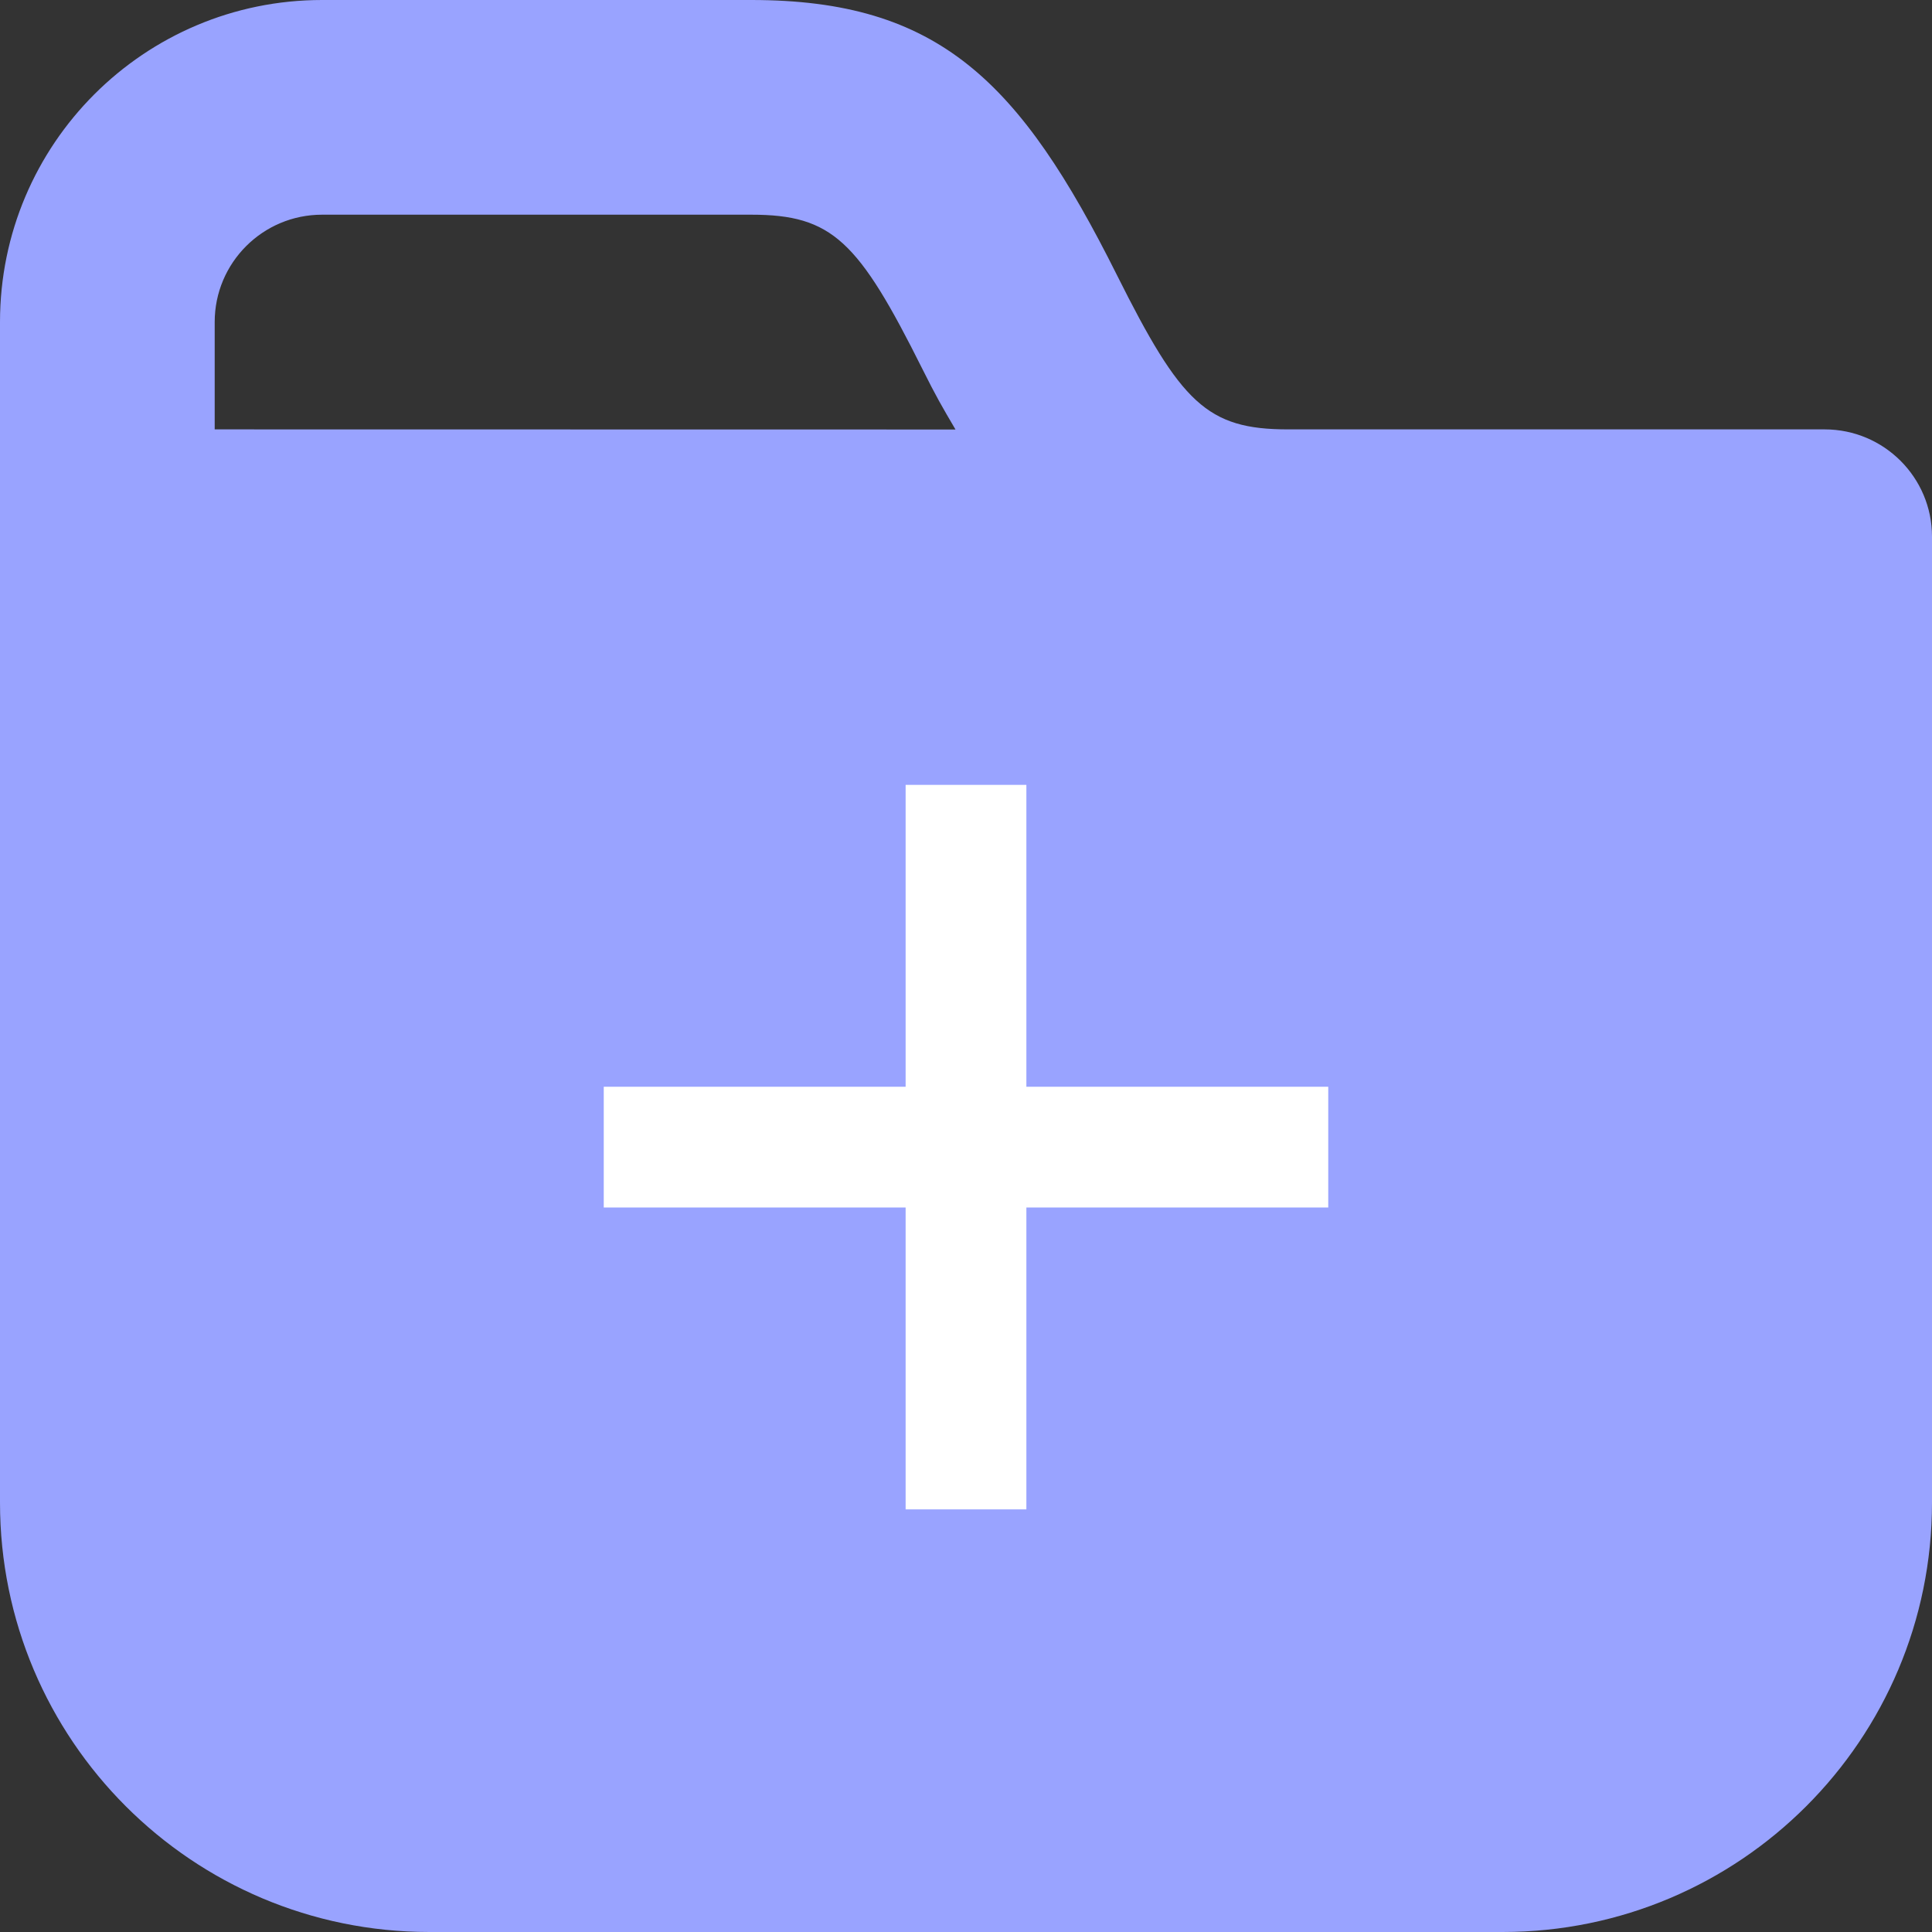 <svg width="16" height="16" viewBox="0 0 16 16" fill="none" xmlns="http://www.w3.org/2000/svg">
<rect x="0" y="0" width="16" height="16" fill="#333333" stroke="none"/>
<g clip-path="url(#clip0_3409_163750)">
<path d="M2.667 0C1.194 0 0 1.194 0 2.667V4.444V12.444C0 14.408 1.592 16 3.556 16H12.444C14.408 16 16 14.408 16 12.444V4.444C16 3.954 15.602 3.556 15.111 3.556C15.111 3.556 12.531 3.556 10.667 3.556C9.996 3.556 9.78 3.338 9.25 2.278C8.447 0.671 7.773 0 6.222 0H2.667ZM2.667 1.778H6.222C6.893 1.778 7.109 1.995 7.639 3.056C7.755 3.288 7.799 3.363 7.913 3.557C4.85 3.557 2.653 3.556 1.778 3.556V2.667C1.778 2.176 2.176 1.778 2.667 1.778Z" fill="#99A3FF"/>
<rect x="5" y="9" width="6" height="1" fill="white"/>
<rect x="8.5" y="6.5" width="6" height="1" transform="rotate(90 8.5 6.5)" fill="white"/>
</g>
<defs>
<clipPath id="clip0_3409_163750">
<rect width="16" height="16" fill="white"/>
</clipPath>
</defs>
</svg>
